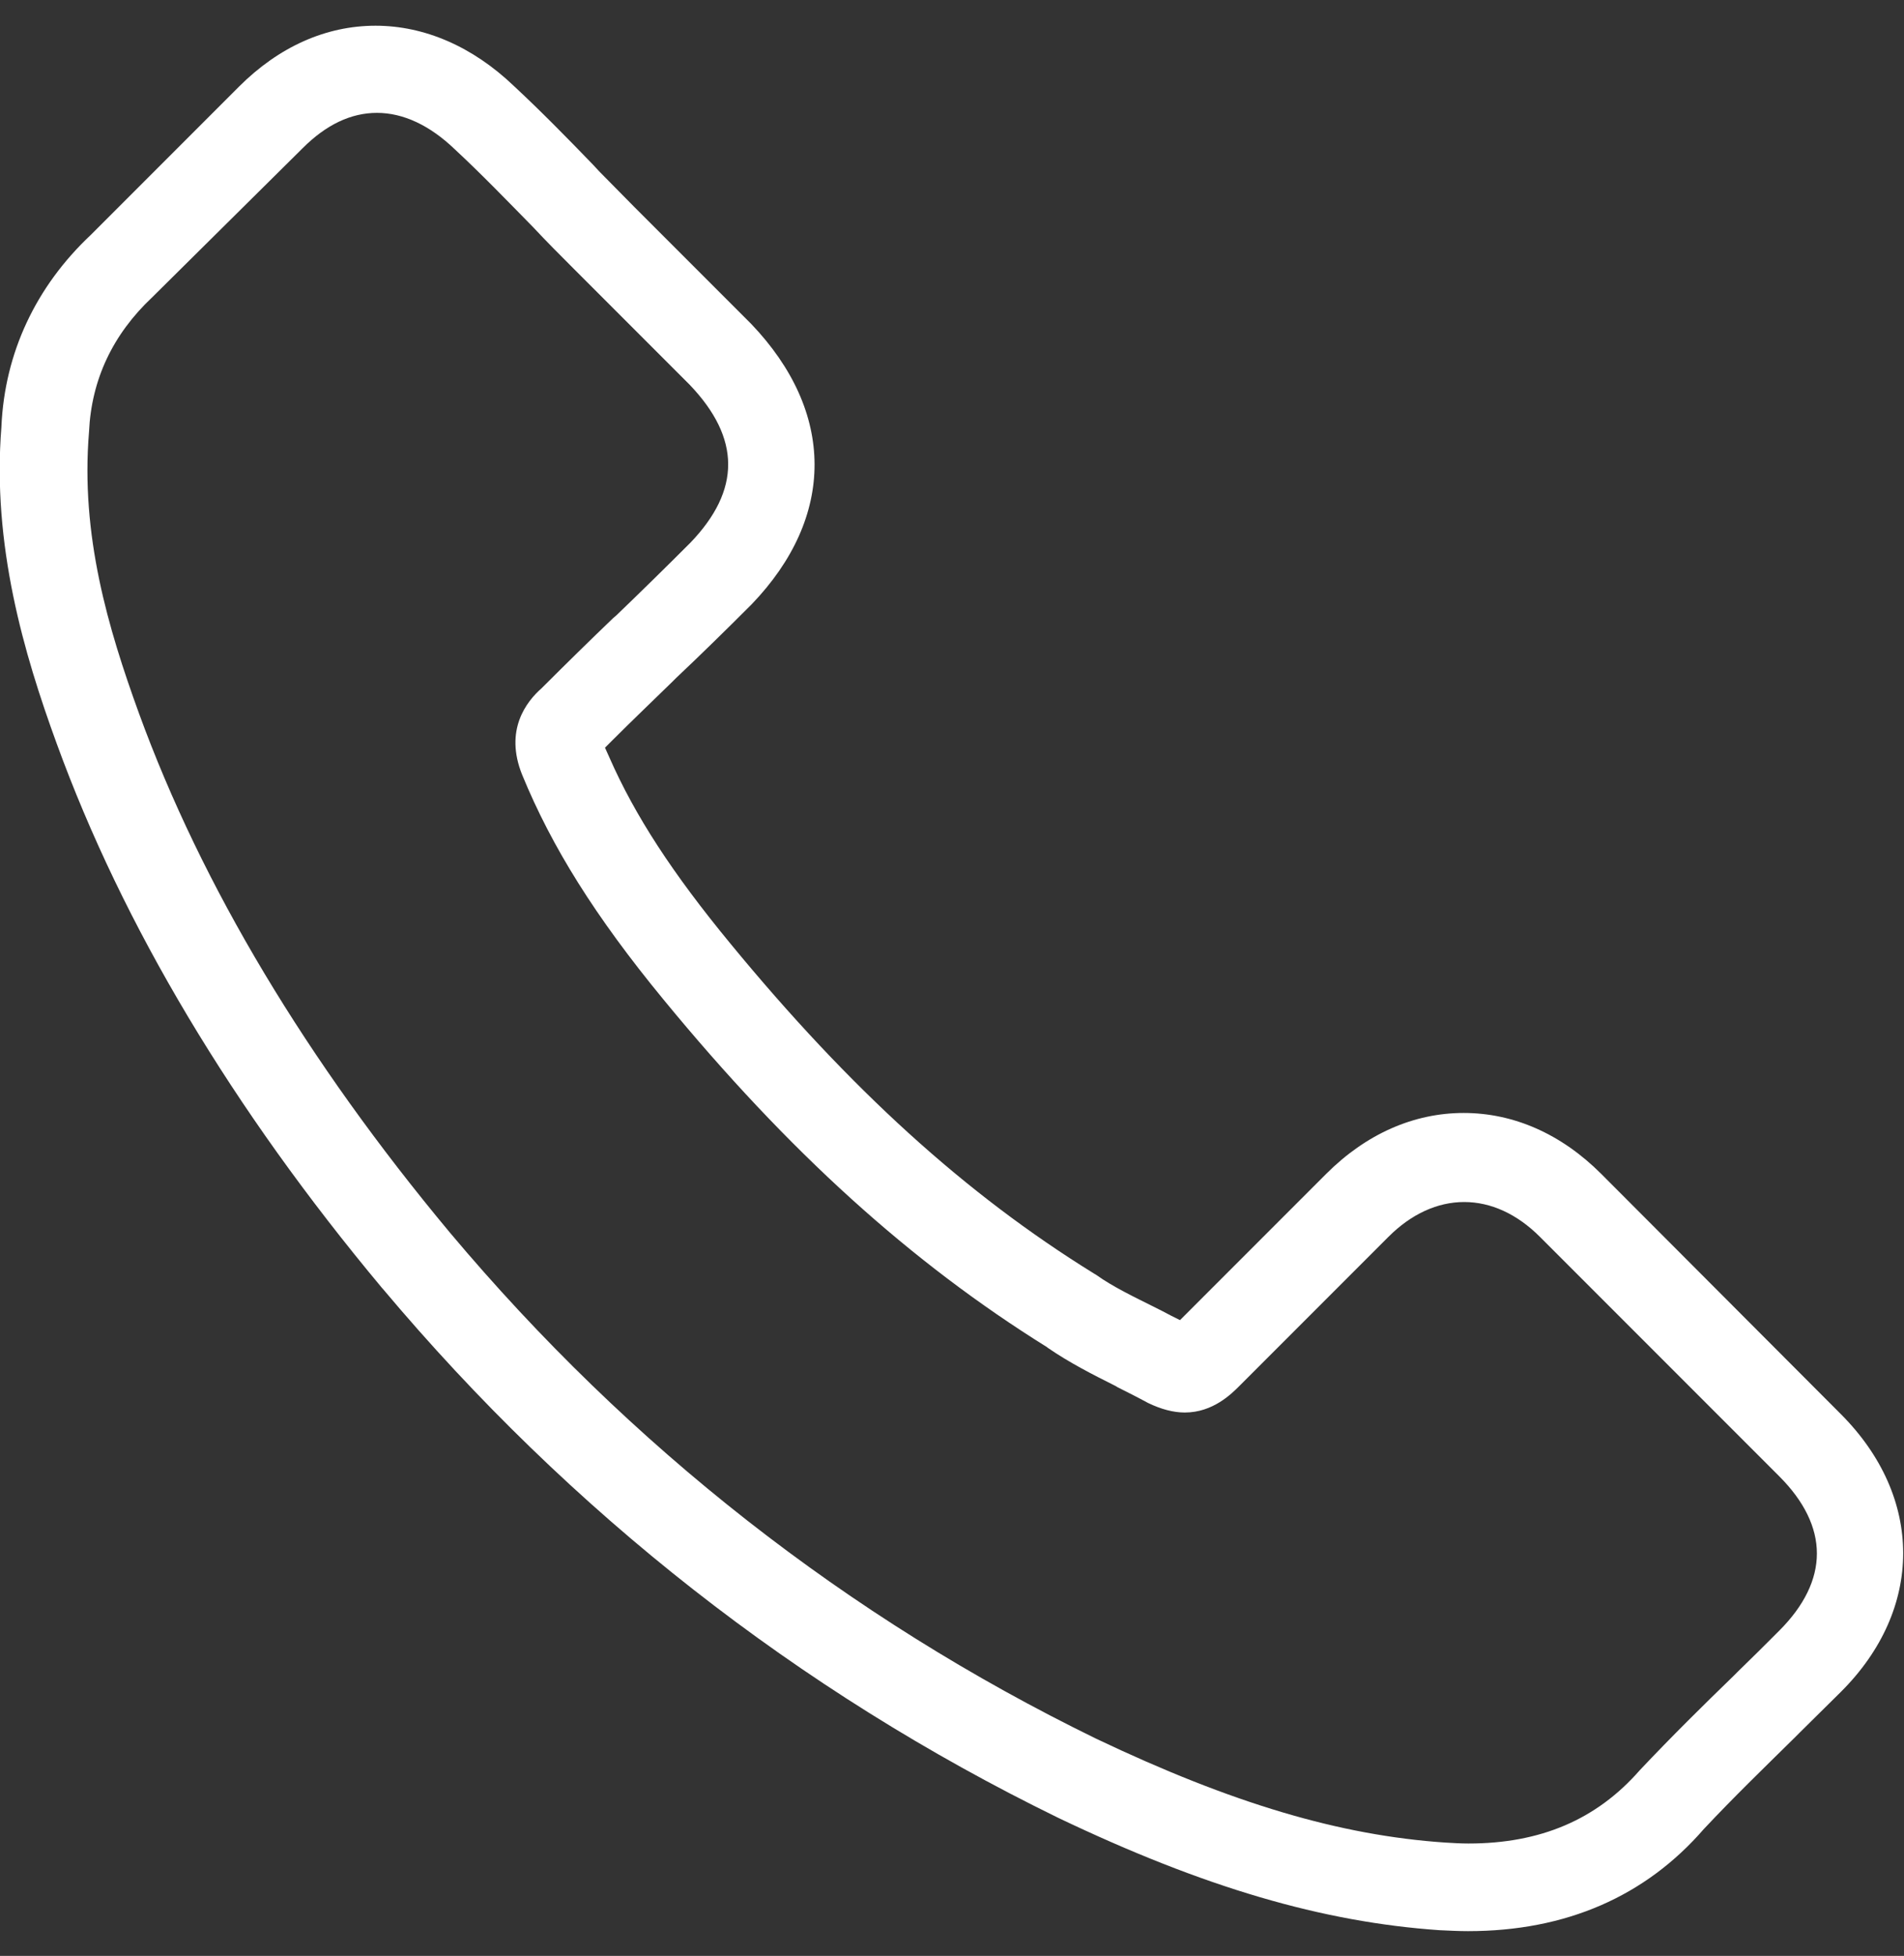<svg class="svg" fill="#FFFFFF" version="1.1" xmlns="http://www.w3.org/2000/svg" xmlns:xlink="http://www.w3.org/1999/xlink" x="0px" y="0px" viewBox="134 291.1 400 410.7" enable-background="new 134 291.1 400 410.7" xml:space="preserve">
                        <rect x="134" y="291.1" width="400" height="410.7" fill="#333333" stroke="none"/>
                        <path d="M442.4,696.6c-1.9,0-3.8-0.1-6-0.2c-24.5-1.7-49.3-8.9-80.1-23.6c-54.7-26.7-102.4-64.1-141.9-111.1
							l-0.1-0.1c-31.5-37.7-54.5-76.2-68.4-114.4c-6.9-18.9-13.6-41.7-11.6-66.5l0-0.1c0.7-15.4,7.2-29.3,18.8-40.2l31.1-31.1
							c8.4-8.4,18.3-12.8,28.7-12.8c10.3,0,20.4,4.4,29,12.6c5.7,5.3,11.3,11,16.7,16.6l1.3,1.4c2.4,2.4,4.8,4.9,7.3,7.4l24.6,24.6
							c17.7,18.5,17.8,40.5,0.1,58.9c-5.4,5.4-10.7,10.6-15.9,15.5l-0.8,0.8c-4.1,4-8.4,8.1-12.6,12.3l-1.5,1.5l0.9,2
							c5.4,12.3,13.3,24.4,25.5,39.2c25.1,30.5,49.3,52.5,76.3,69.2l0.5,0.3c3.5,2.5,7.9,4.6,12.1,6.7c1.2,0.6,2.4,1.2,3.5,1.8l2,1
							l30.7-30.7c8.4-8.4,18.4-12.8,28.9-12.8c10.5,0,20.5,4.4,28.9,12.8l50.3,50.4c17.5,17.5,17.5,41,0,58.4c-2.9,2.9-5.7,5.6-8.5,8.4
							l-1.3,1.3c-6.5,6.4-12.7,12.4-18.8,18.9l-0.1,0.1C479.7,689.3,463,696.6,442.4,696.6z M152.7,381.8c-1.8,21.7,4,41.2,10.5,59.1
							c13.2,36.2,35.2,72.9,65.3,109c37.8,45,83.5,80.8,135.8,106.3c28.6,13.6,51.2,20.3,73.3,21.8c1.7,0.1,3.3,0.2,4.9,0.2
							c15.1,0,26.9-5,36-15.4c6.7-7.1,13.5-13.8,19.6-19.7l1-1c2.9-2.8,5.8-5.7,8.7-8.6c5.2-5.2,7.9-10.7,7.9-16.2
							c0-5.5-2.7-11-7.9-16.2l-50.3-50.3c-4.8-4.8-10.3-7.3-15.9-7.3c-5.6,0-11.1,2.5-15.9,7.3l-31.3,31.3c-1.7,1.7-5.6,5.6-11.5,5.6
							c-2.4,0-5-0.7-7.7-2c-2.4-1.3-4.4-2.3-6.4-3.3l-0.5-0.3c-4.8-2.4-9.7-4.9-14.2-8l-0.1-0.1c-28.6-17.8-54.3-41-80.6-73
							c-14.4-17.5-23.5-32.1-29.7-47.2c-3.8-9.4,0.9-15.4,4.1-18.2l0.1-0.1l0.1-0.1c4.9-4.9,9.9-9.8,14.8-14.5l0.7-0.6
							c5.1-4.9,10.3-10,15.5-15.2c10.7-11.1,10.6-22-0.1-33.2l-24.4-24.4c-2.9-2.9-5.8-5.8-8.5-8.7c-5.6-5.7-10.8-11.1-16.4-16.3
							c-5.3-5.1-10.9-7.7-16.4-7.7c-5.5,0-10.7,2.5-15.6,7.4L166,353.5C157.7,361.3,153.2,370.8,152.7,381.8z"></path>
					</svg>